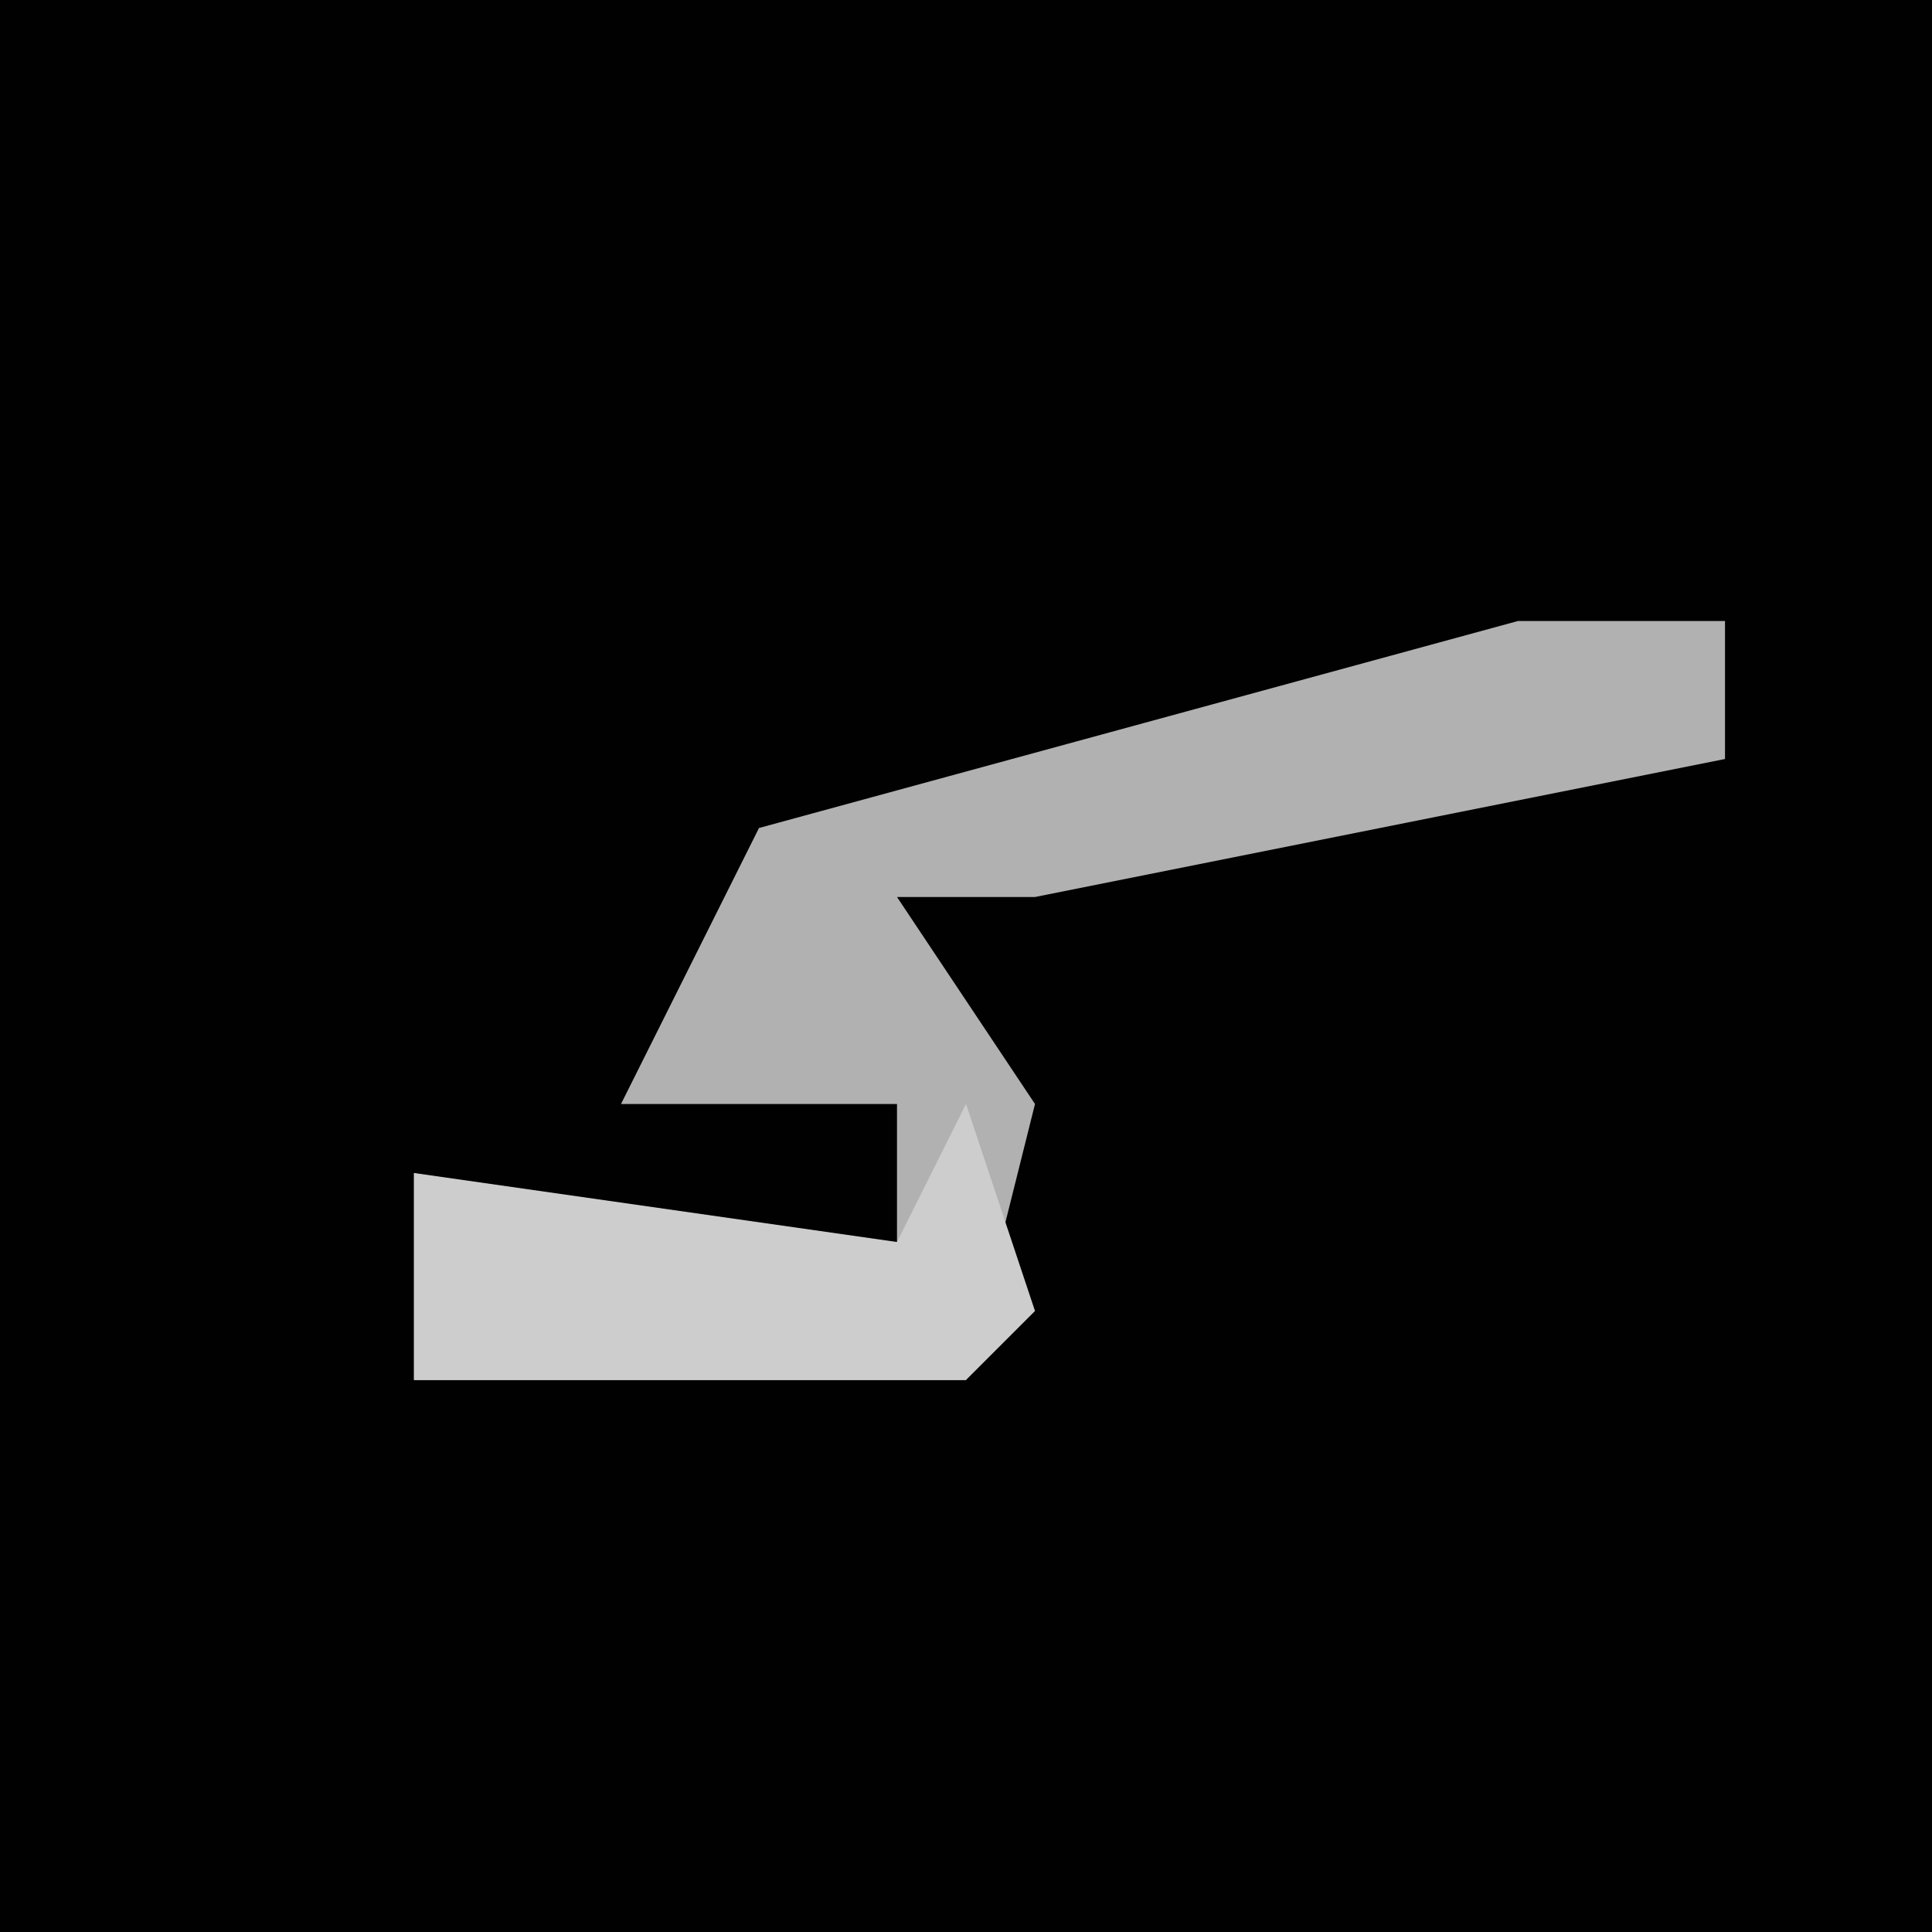 <?xml version="1.0" encoding="UTF-8"?>
<svg version="1.1" xmlns="http://www.w3.org/2000/svg" width="28" height="28">
<path d="M0,0 L28,0 L28,28 L0,28 Z " fill="#010101" transform="translate(0,0)"/>
<path d="M0,0 L3,0 L3,2 L-7,4 L-9,4 L-7,7 L-8,11 L-16,11 L-16,8 L-9,10 L-9,7 L-13,7 L-11,3 Z " fill="#B1B1B1" transform="translate(22,9)"/>
<path d="M0,0 L1,3 L0,4 L-8,4 L-8,1 L-1,2 Z " fill="#CDCDCD" transform="translate(14,16)"/>
</svg>
